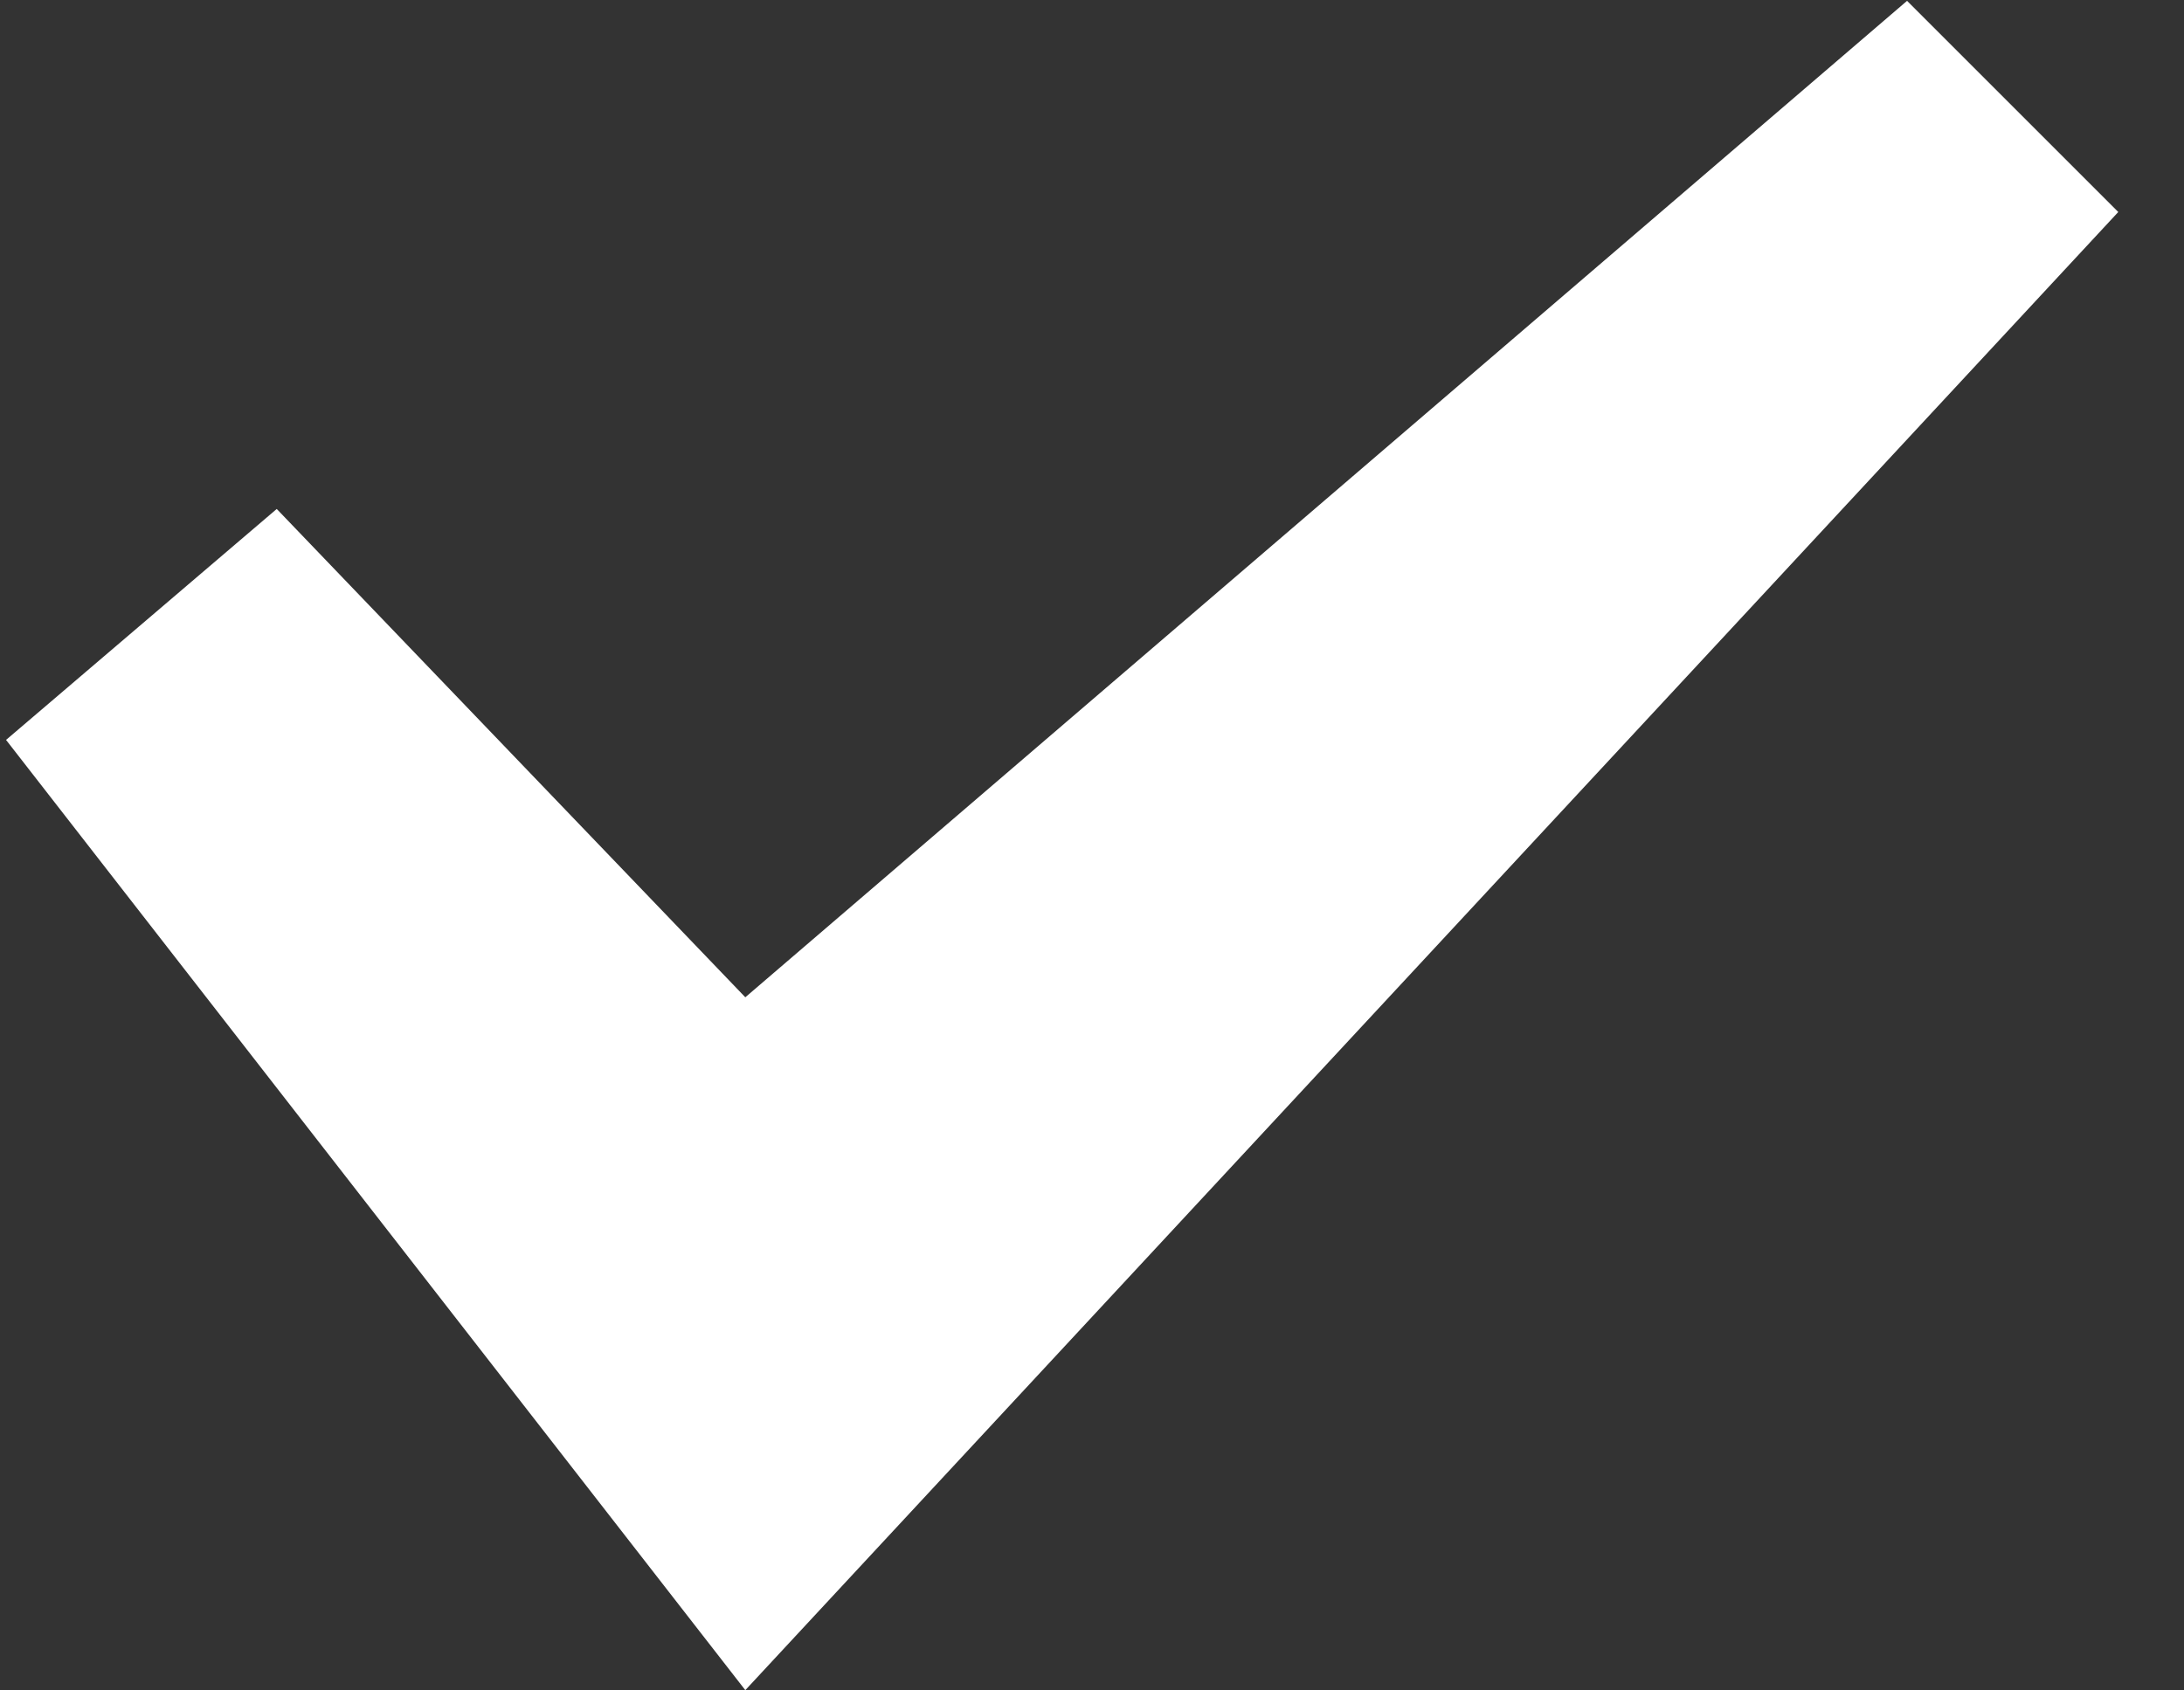 ﻿<?xml version="1.0" encoding="utf-8"?>
<svg version="1.1" xmlns:xlink="http://www.w3.org/1999/xlink" width="31px" height="24px" xmlns="http://www.w3.org/2000/svg">
  <rect width="100%" height="100%" fill="#333333" stroke="none"/>
  <g transform="matrix(1 0 0 1 -177 -118 )">
    <path d="M 30.067 3.01  L 10.579 23.996  L 0.086 10.505  L 3.928 7.226  L 10.579 14.159  L 27.069 0.012  L 30.067 3.01  Z " fill-rule="nonzero" fill="#ffffff" stroke="none" transform="matrix(1 0 0 1 177 118 )" />
  </g>
</svg>